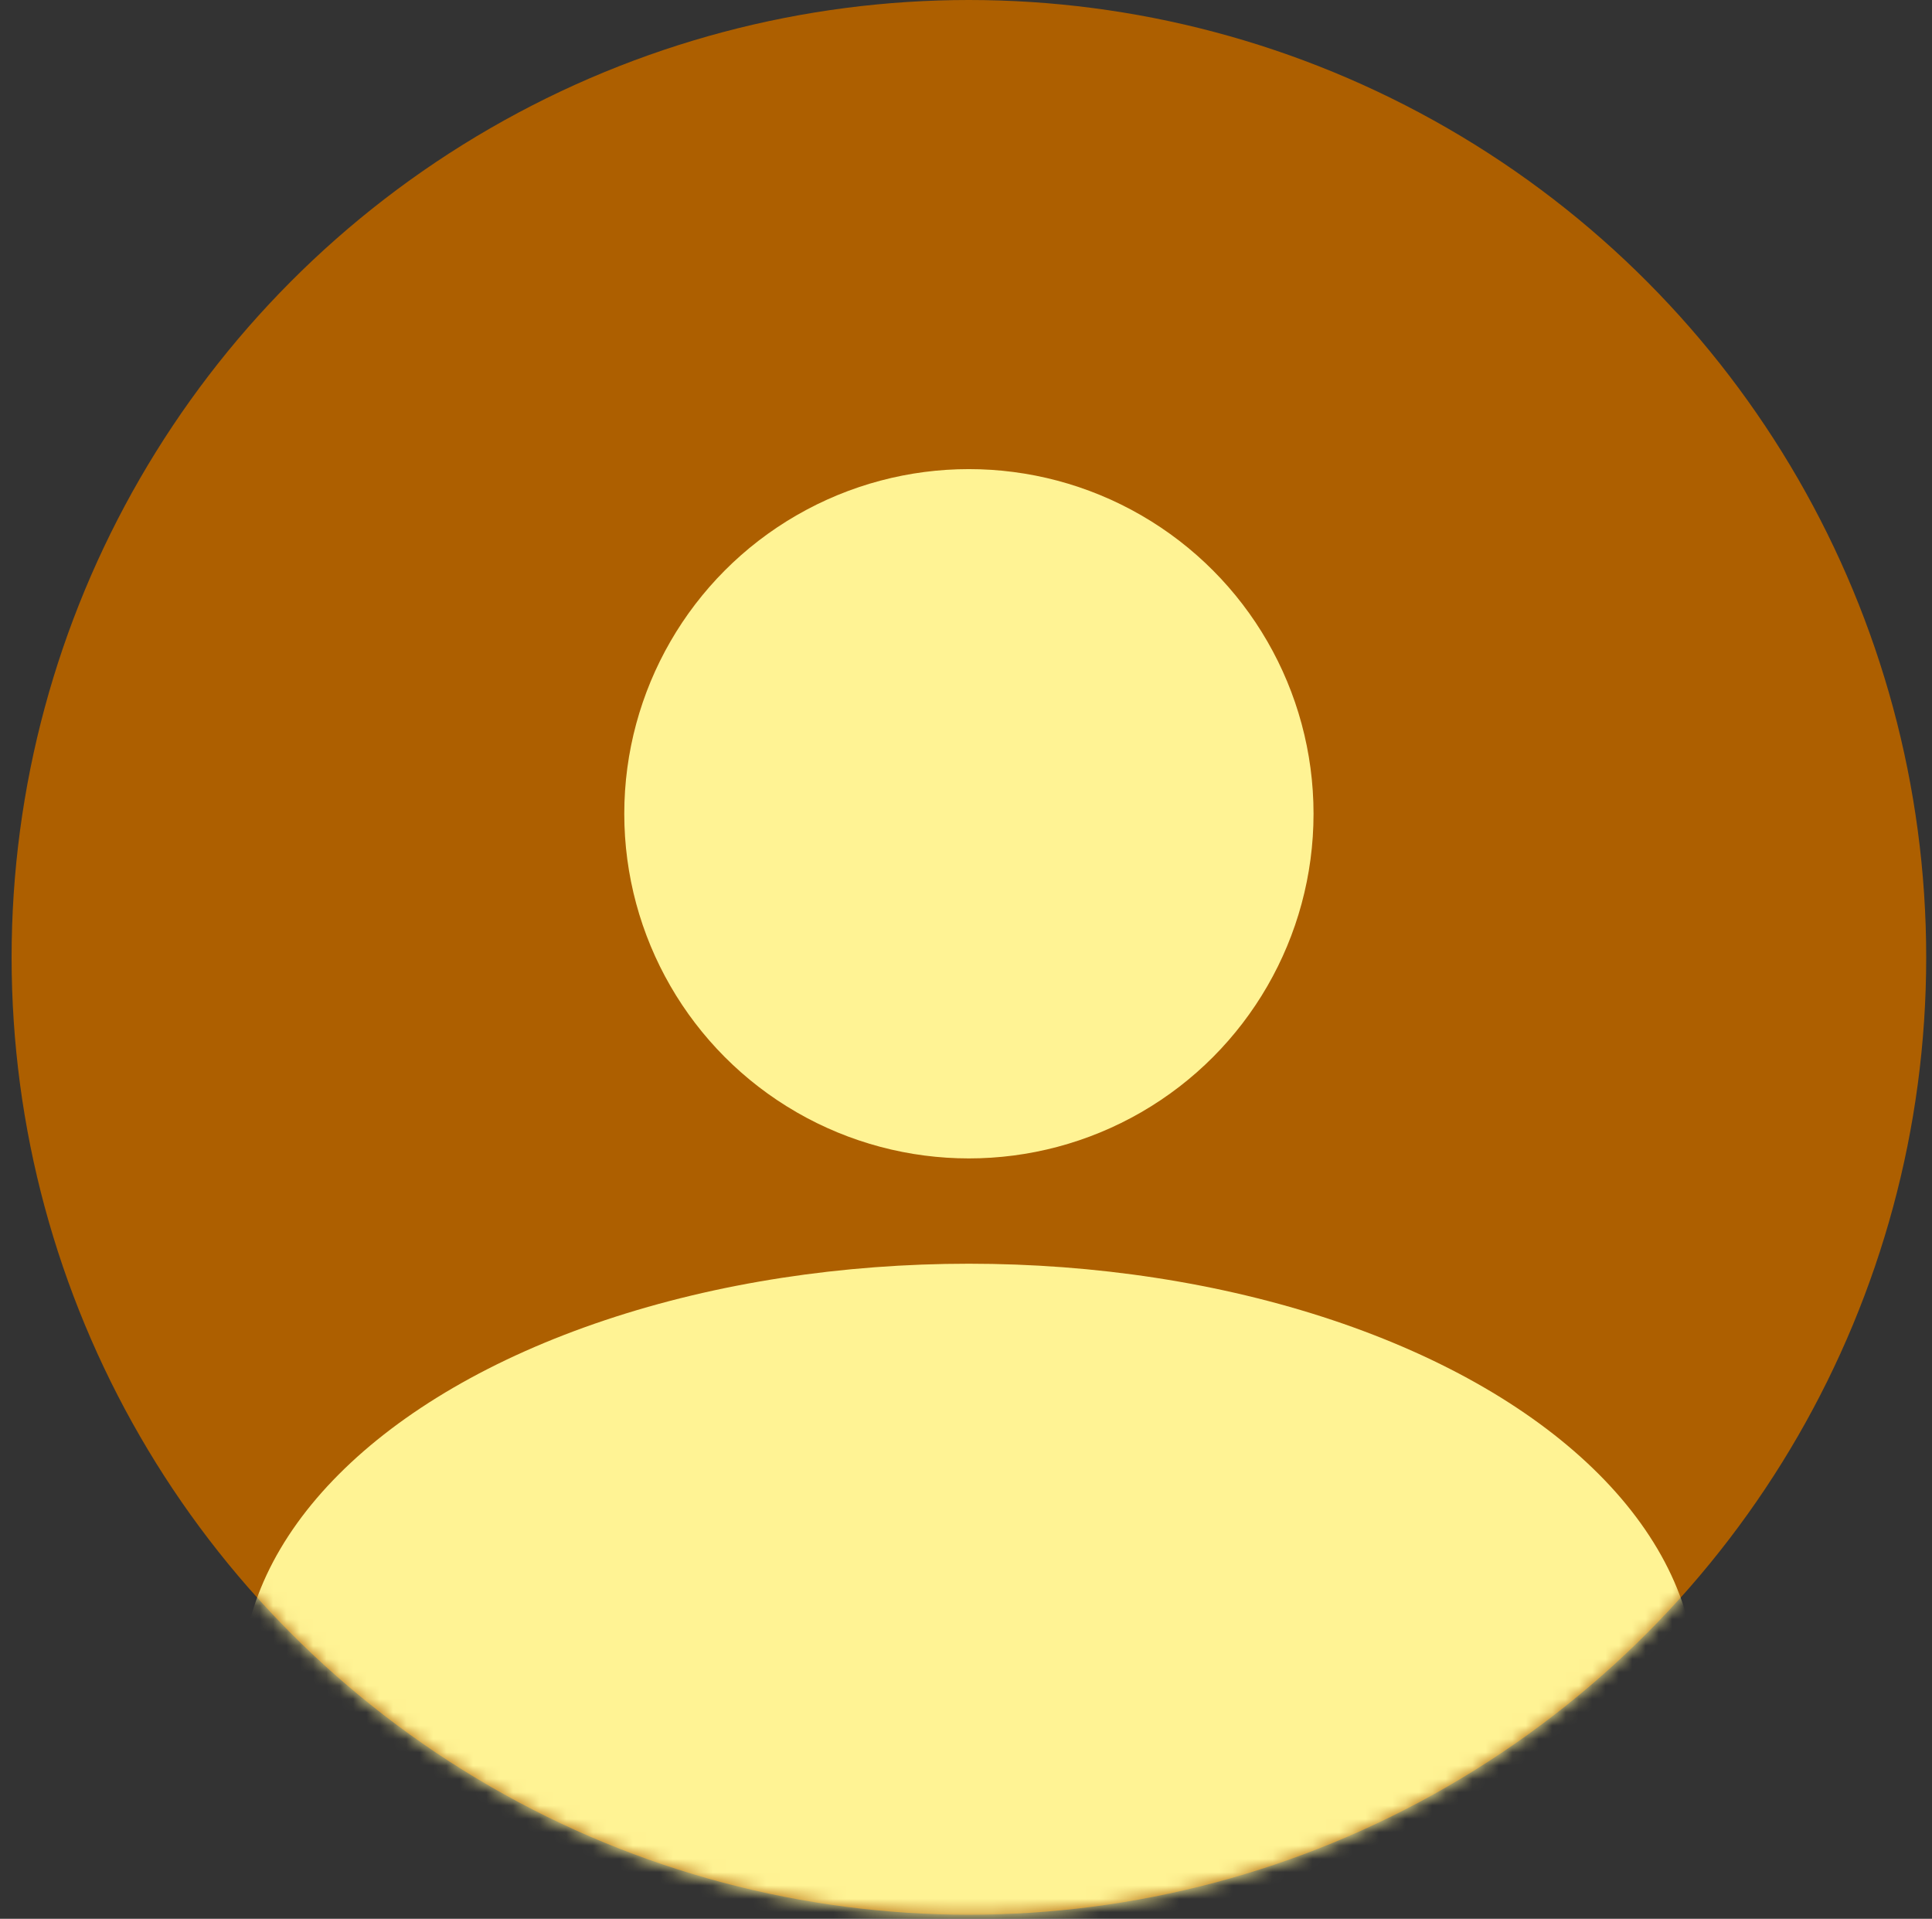 <svg width="145" height="144" viewBox="0 0 145 144" fill="none" xmlns="http://www.w3.org/2000/svg">
<rect x="0" y="0" width="145" height="144" fill="#333333" stroke="none"/>
<circle cx="72.718" cy="71.847" r="71.847" fill="#AD5F00"/>
<mask id="mask0_1_17" style="mask-type:alpha" maskUnits="userSpaceOnUse" x="0" y="0" width="145" height="144">
<circle cx="72.718" cy="71.847" r="71.847" fill="#C4C4C4"/>
</mask>
<g mask="url(#mask0_1_17)">
<ellipse cx="72.717" cy="126.45" rx="54.603" ry="31.613" fill="#FFF394"/>
</g>
<circle cx="72.718" cy="61.07" r="25.865" fill="#FFF394"/>
</svg>
